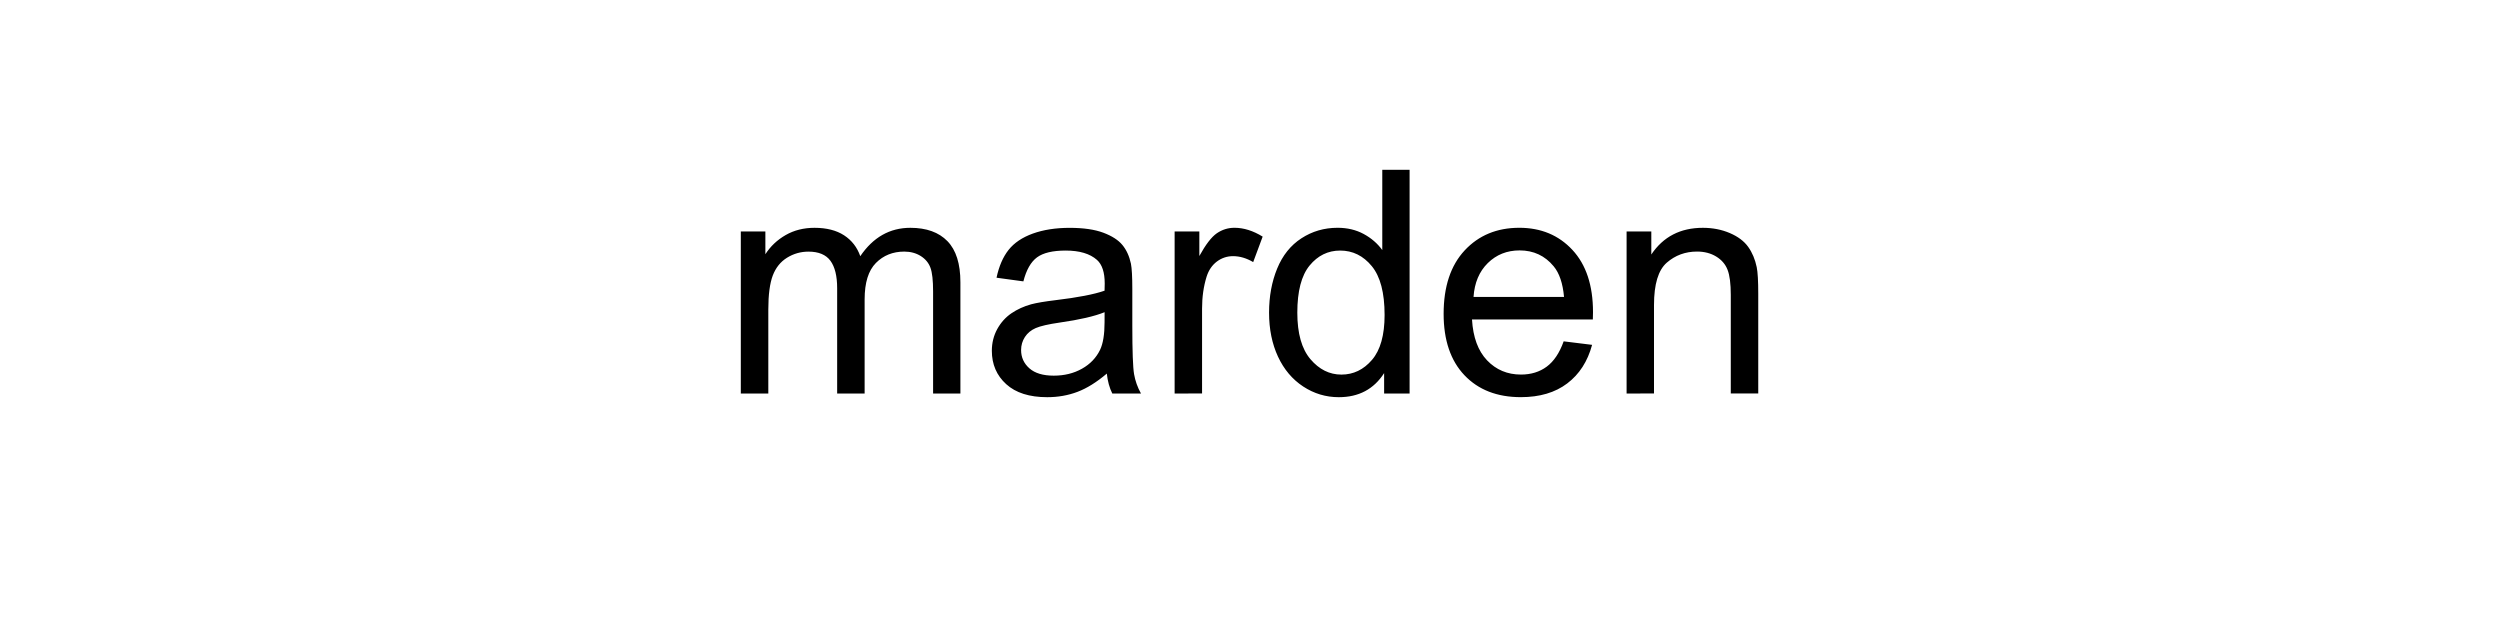<?xml version="1.0" encoding="UTF-8"?>
<svg height="200" version="1.1" width="800" xmlns="http://www.w3.org/2000/svg" xmlns:xlink="http://www.w3.org/1999/xlink">
 <rect width="100%" height="100%" fill="#808080" stroke="none"/>
 <path d="M0,0 l800,0 l0,200 l-800,0 Z M0,0" fill="rgb(255,255,255)" transform="matrix(1,0,0,-1,0,200)"/>
 <path d="M237.06,74.07 l0,51.86 l7.86,0 l0,-7.28 c1.63,2.54,3.79,4.58,6.49,6.13 c2.7,1.55,5.78,2.32,9.23,2.32 c3.84,0,6.99,-0.8,9.45,-2.39 c2.46,-1.6,4.19,-3.82,5.2,-6.69 c4.1,6.05,9.44,9.08,16.02,9.08 c5.14,0,9.1,-1.42,11.87,-4.27 c2.77,-2.85,4.15,-7.23,4.15,-13.16 l0,-35.6 l-8.74,0 l0,32.67 c0,3.52,-0.28,6.05,-0.85,7.59 c-0.57,1.55,-1.6,2.79,-3.1,3.74 c-1.5,0.94,-3.26,1.42,-5.27,1.42 c-3.65,0,-6.67,-1.21,-9.08,-3.64 c-2.41,-2.43,-3.61,-6.31,-3.61,-11.65 l0,-30.13 l-8.79,0 l0,33.69 c0,3.91,-0.72,6.84,-2.15,8.79 c-1.43,1.95,-3.78,2.93,-7.03,2.93 c-2.47,0,-4.76,-0.65,-6.86,-1.95 c-2.1,-1.3,-3.62,-3.21,-4.57,-5.71 c-0.94,-2.51,-1.42,-6.12,-1.42,-10.84 l0,-26.9 Z M354.2,80.47 c-3.26,-2.77,-6.39,-4.72,-9.4,-5.86 c-3.01,-1.14,-6.24,-1.71,-9.69,-1.71 c-5.7,0,-10.07,1.39,-13.13,4.17 c-3.06,2.78,-4.59,6.34,-4.59,10.67 c0,2.54,0.58,4.86,1.73,6.96 c1.16,2.1,2.67,3.78,4.54,5.05 c1.87,1.27,3.98,2.23,6.32,2.88 c1.73,0.46,4.33,0.9,7.81,1.32 c7.1,0.85,12.32,1.86,15.67,3.03 c0.03,1.2,0.05,1.97,0.05,2.29 c0,3.58,-0.83,6.1,-2.49,7.57 c-2.25,1.99,-5.58,2.98,-10.01,2.98 c-4.13,0,-7.19,-0.72,-9.16,-2.17 c-1.97,-1.45,-3.43,-4.01,-4.37,-7.69 l-8.59,1.17 c0.78,3.68,2.07,6.65,3.86,8.91 c1.79,2.26,4.38,4.0,7.76,5.22 c3.39,1.22,7.31,1.83,11.77,1.83 c4.43,0,8.02,-0.52,10.79,-1.56 c2.77,-1.04,4.8,-2.35,6.1,-3.93 c1.3,-1.58,2.21,-3.57,2.73,-5.98 c0.29,-1.5,0.44,-4.2,0.44,-8.11 l0,-11.72 c0,-8.17,0.19,-13.34,0.56,-15.5 c0.37,-2.16,1.11,-4.24,2.22,-6.23 l-9.18,0 c-0.91,1.82,-1.5,3.96,-1.76,6.4 Z M353.47,100.1 c-3.19,-1.3,-7.98,-2.41,-14.36,-3.32 c-3.61,-0.52,-6.17,-1.11,-7.67,-1.76 c-1.5,-0.65,-2.65,-1.6,-3.47,-2.86 c-0.81,-1.25,-1.22,-2.64,-1.22,-4.17 c0,-2.34,0.89,-4.3,2.66,-5.86 c1.77,-1.56,4.37,-2.34,7.79,-2.34 c3.39,0,6.4,0.74,9.03,2.22 c2.64,1.48,4.57,3.51,5.81,6.08 c0.94,1.99,1.42,4.92,1.42,8.79 Z M375.88,74.07 l0,51.86 l7.91,0 l0,-7.86 c2.02,3.68,3.88,6.1,5.59,7.28 c1.71,1.17,3.59,1.76,5.64,1.76 c2.96,0,5.97,-0.94,9.03,-2.83 l-3.03,-8.15 c-2.15,1.27,-4.3,1.9,-6.45,1.9 c-1.92,0,-3.65,-0.58,-5.18,-1.73 c-1.53,-1.16,-2.62,-2.76,-3.27,-4.81 c-0.98,-3.13,-1.46,-6.54,-1.46,-10.25 l0,-27.15 Z M442.92,74.07 l0,6.54 c-3.29,-5.14,-8.12,-7.71,-14.5,-7.71 c-4.13,0,-7.93,1.14,-11.4,3.42 c-3.47,2.28,-6.15,5.46,-8.06,9.55 c-1.9,4.09,-2.86,8.78,-2.86,14.09 c0,5.18,0.86,9.87,2.59,14.09 c1.73,4.22,4.31,7.45,7.76,9.69 c3.45,2.25,7.31,3.37,11.57,3.37 c3.13,0,5.91,-0.66,8.35,-1.98 c2.44,-1.32,4.43,-3.04,5.96,-5.15 l0,25.68 l8.74,0 l0,-71.58 Z M415.14,99.95 c0,-6.64,1.4,-11.6,4.2,-14.89 c2.8,-3.29,6.1,-4.93,9.91,-4.93 c3.84,0,7.1,1.57,9.79,4.71 c2.69,3.14,4.03,7.93,4.03,14.38 c0,7.1,-1.37,12.3,-4.1,15.62 c-2.73,3.32,-6.1,4.98,-10.11,4.98 c-3.91,0,-7.17,-1.6,-9.79,-4.79 c-2.62,-3.19,-3.93,-8.22,-3.93,-15.09 Z M500.39,90.77 l9.08,-1.12 c-1.43,-5.31,-4.09,-9.42,-7.96,-12.35 c-3.87,-2.93,-8.82,-4.39,-14.84,-4.39 c-7.58,0,-13.6,2.34,-18.04,7.01 c-4.44,4.67,-6.67,11.22,-6.67,19.65 c0,8.72,2.25,15.49,6.74,20.31 c4.49,4.82,10.32,7.23,17.48,7.23 c6.93,0,12.6,-2.36,16.99,-7.08 c4.39,-4.72,6.59,-11.36,6.59,-19.92 c0,-0.52,-0.02,-1.3,-0.05,-2.34 l-38.67,0 c0.33,-5.7,1.94,-10.06,4.83,-13.09 c2.9,-3.03,6.51,-4.54,10.84,-4.54 c3.22,0,5.97,0.85,8.25,2.54 c2.28,1.69,4.09,4.39,5.42,8.11 Z M471.53,104.98 l28.96,0 c-0.39,4.36,-1.5,7.63,-3.32,9.81 c-2.8,3.39,-6.43,5.08,-10.89,5.08 c-4.04,0,-7.43,-1.35,-10.18,-4.05 c-2.75,-2.7,-4.27,-6.32,-4.57,-10.84 Z M520.51,74.07 l0,51.86 l7.91,0 l0,-7.37 c3.81,5.7,9.31,8.54,16.5,8.54 c3.13,0,6.0,-0.56,8.62,-1.68 c2.62,-1.12,4.58,-2.6,5.88,-4.42 c1.3,-1.82,2.21,-3.99,2.73,-6.49 c0.33,-1.63,0.49,-4.48,0.49,-8.54 l0,-31.88 l-8.79,0 l0,31.54 c0,3.58,-0.34,6.26,-1.03,8.03 c-0.68,1.77,-1.9,3.19,-3.64,4.25 c-1.74,1.06,-3.78,1.59,-6.13,1.59 c-3.74,0,-6.97,-1.19,-9.69,-3.56 c-2.72,-2.38,-4.08,-6.88,-4.08,-13.53 l0,-28.32 Z M520.51,74.07" fill="rgb(0,0,0)" transform="matrix(1,0,0,-1,0,200)"/>
</svg>